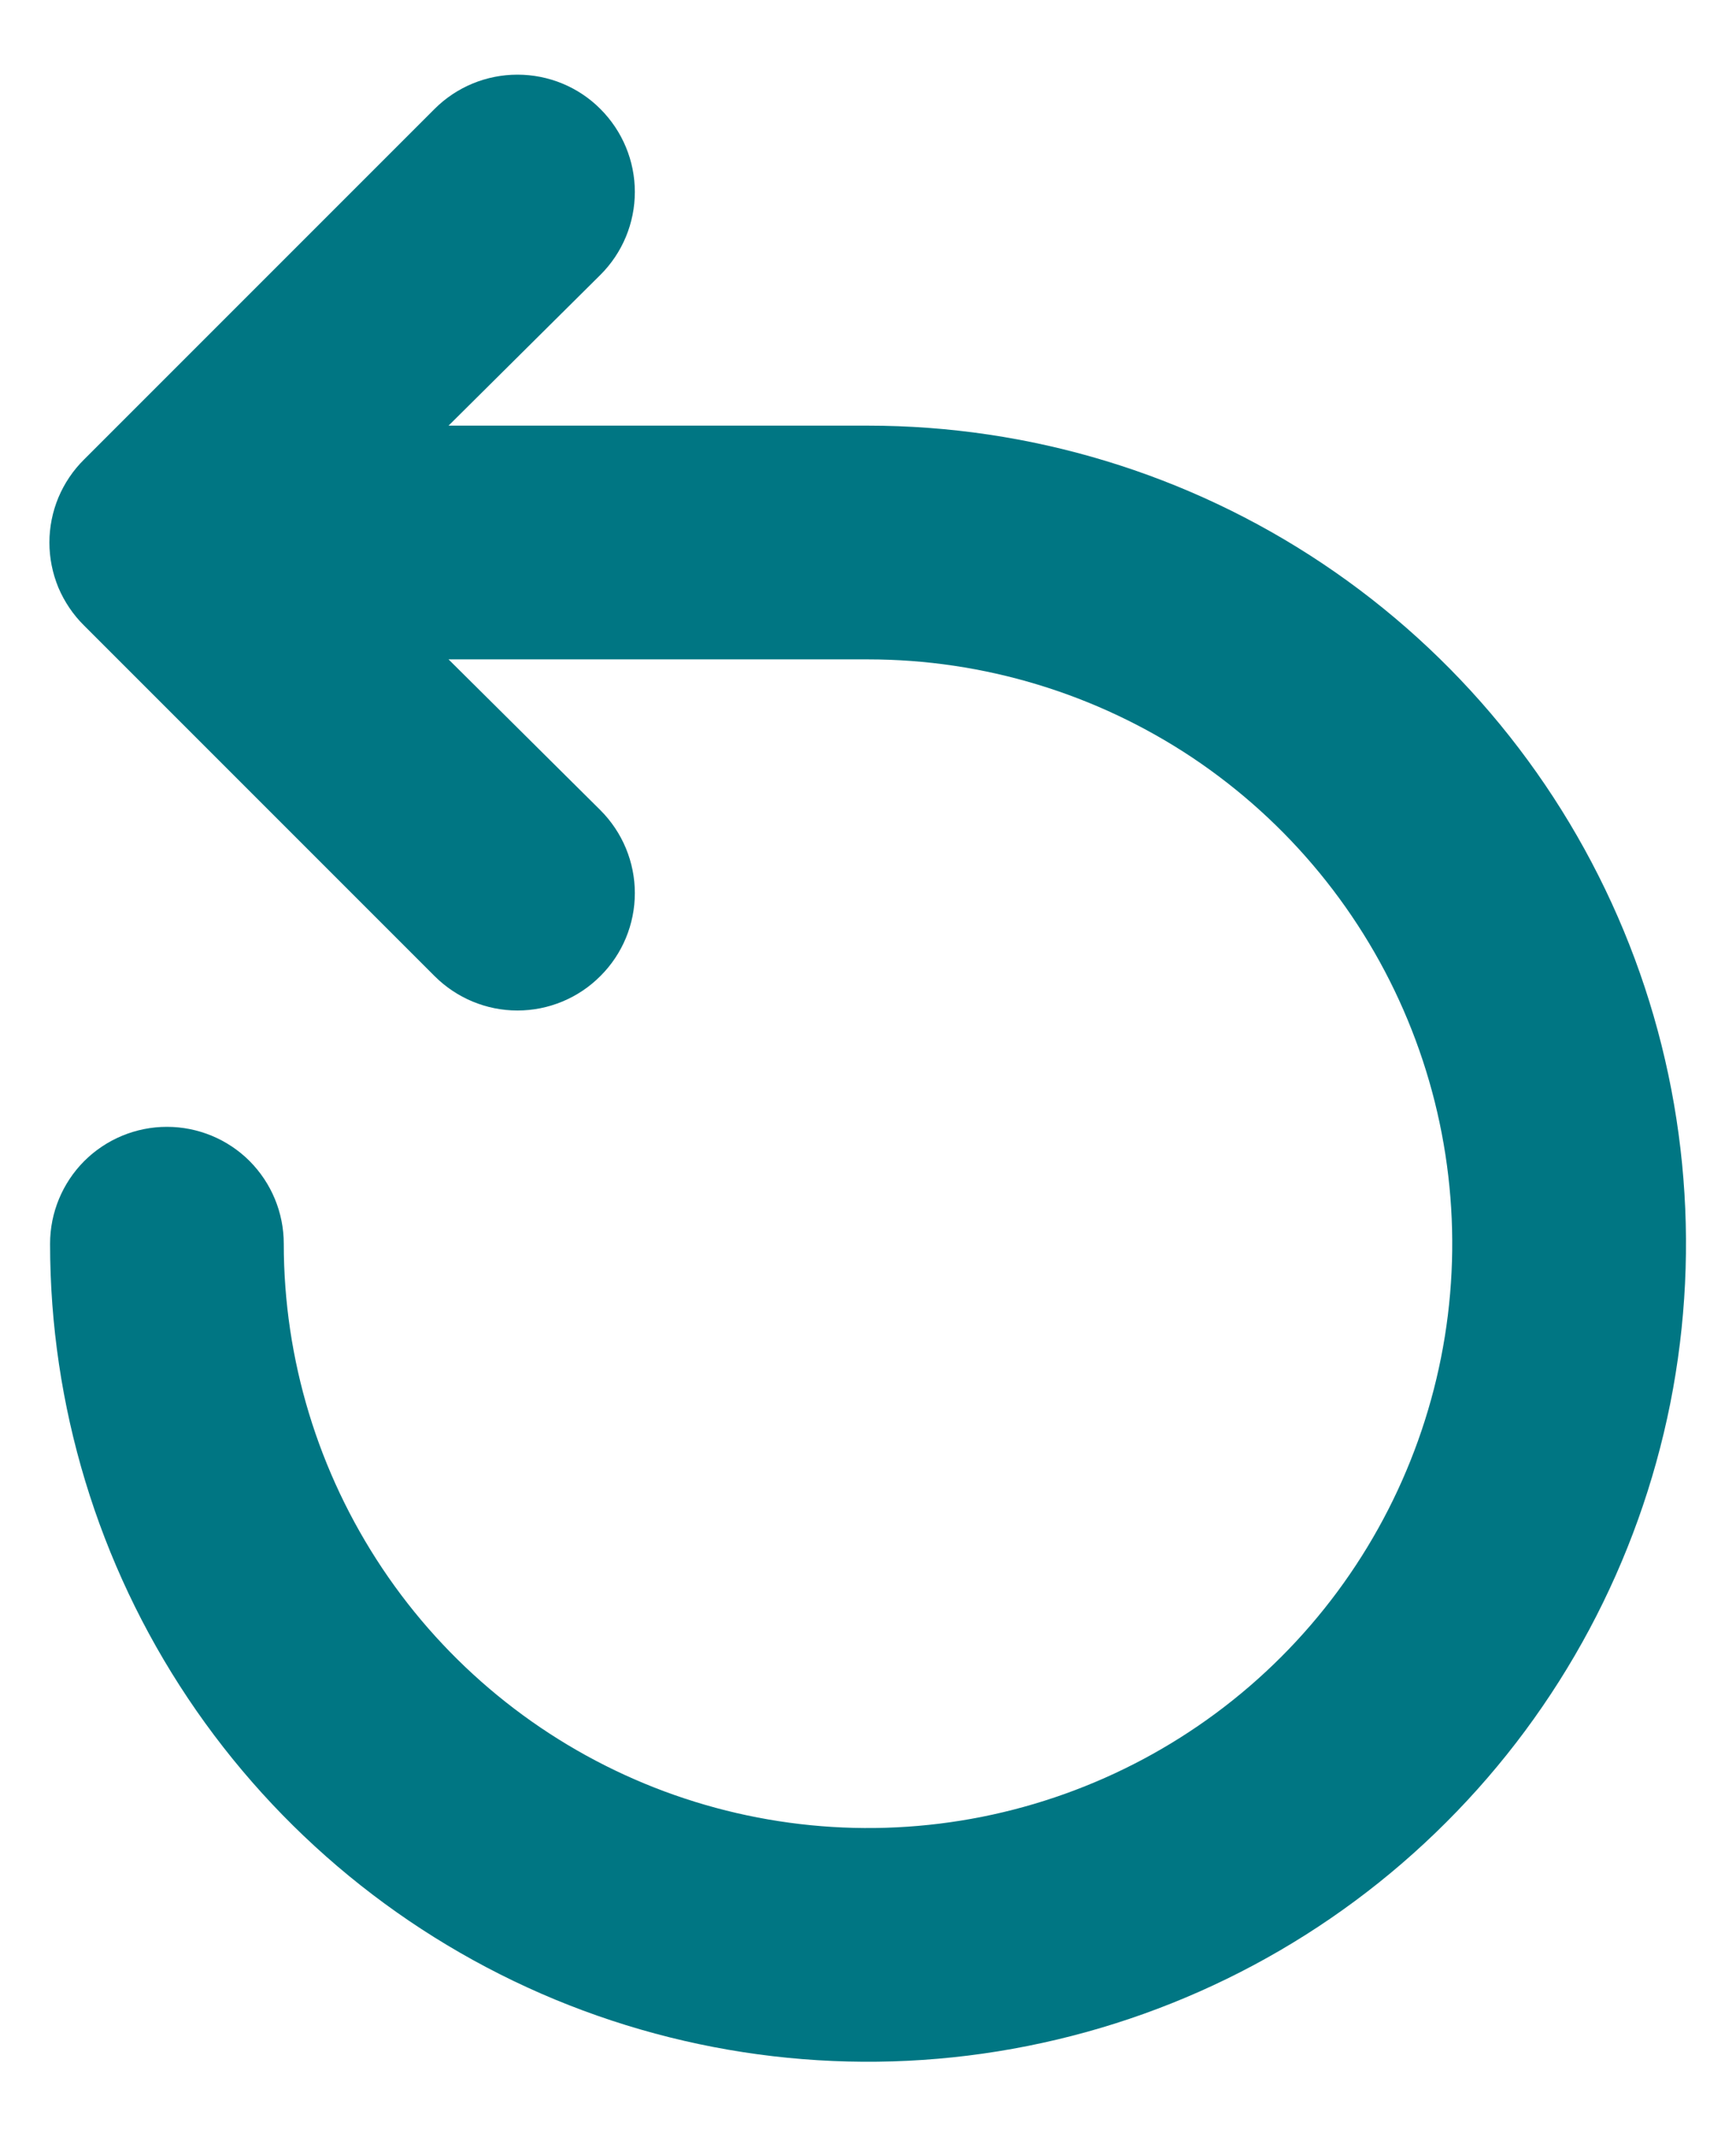 <svg width="13" height="16" viewBox="0 0 13 16" fill="none" xmlns="http://www.w3.org/2000/svg">
<path d="M6.5 3.187H3.359L4.496 2.058C4.661 1.894 4.754 1.67 4.754 1.437C4.754 1.204 4.661 0.981 4.496 0.816C4.332 0.651 4.108 0.559 3.875 0.559C3.642 0.559 3.419 0.651 3.254 0.816L0.629 3.441C0.547 3.522 0.482 3.619 0.437 3.726C0.393 3.832 0.37 3.947 0.37 4.062C0.37 4.178 0.393 4.292 0.437 4.399C0.482 4.505 0.547 4.602 0.629 4.683L3.254 7.308C3.419 7.473 3.642 7.566 3.875 7.566C4.108 7.566 4.332 7.473 4.496 7.308C4.661 7.144 4.754 6.92 4.754 6.687C4.754 6.454 4.661 6.231 4.496 6.066L3.359 4.937H6.5C7.365 4.937 8.211 5.194 8.931 5.674C9.65 6.155 10.211 6.838 10.542 7.638C10.873 8.437 10.96 9.317 10.791 10.166C10.622 11.014 10.206 11.794 9.594 12.406C8.982 13.018 8.202 13.434 7.354 13.603C6.505 13.772 5.625 13.685 4.826 13.354C4.027 13.023 3.343 12.462 2.863 11.743C2.382 11.023 2.125 10.178 2.125 9.312C2.125 9.08 2.033 8.858 1.869 8.693C1.705 8.529 1.482 8.437 1.25 8.437C1.018 8.437 0.796 8.529 0.631 8.693C0.467 8.858 0.375 9.08 0.375 9.312C0.375 10.524 0.734 11.708 1.407 12.715C2.08 13.722 3.037 14.507 4.156 14.971C5.275 15.434 6.507 15.556 7.695 15.319C8.883 15.083 9.975 14.5 10.831 13.643C11.688 12.787 12.271 11.695 12.508 10.507C12.744 9.319 12.623 8.087 12.159 6.968C11.695 5.849 10.91 4.892 9.903 4.219C8.896 3.546 7.712 3.187 6.5 3.187Z" fill="#007683"/>
</svg>
